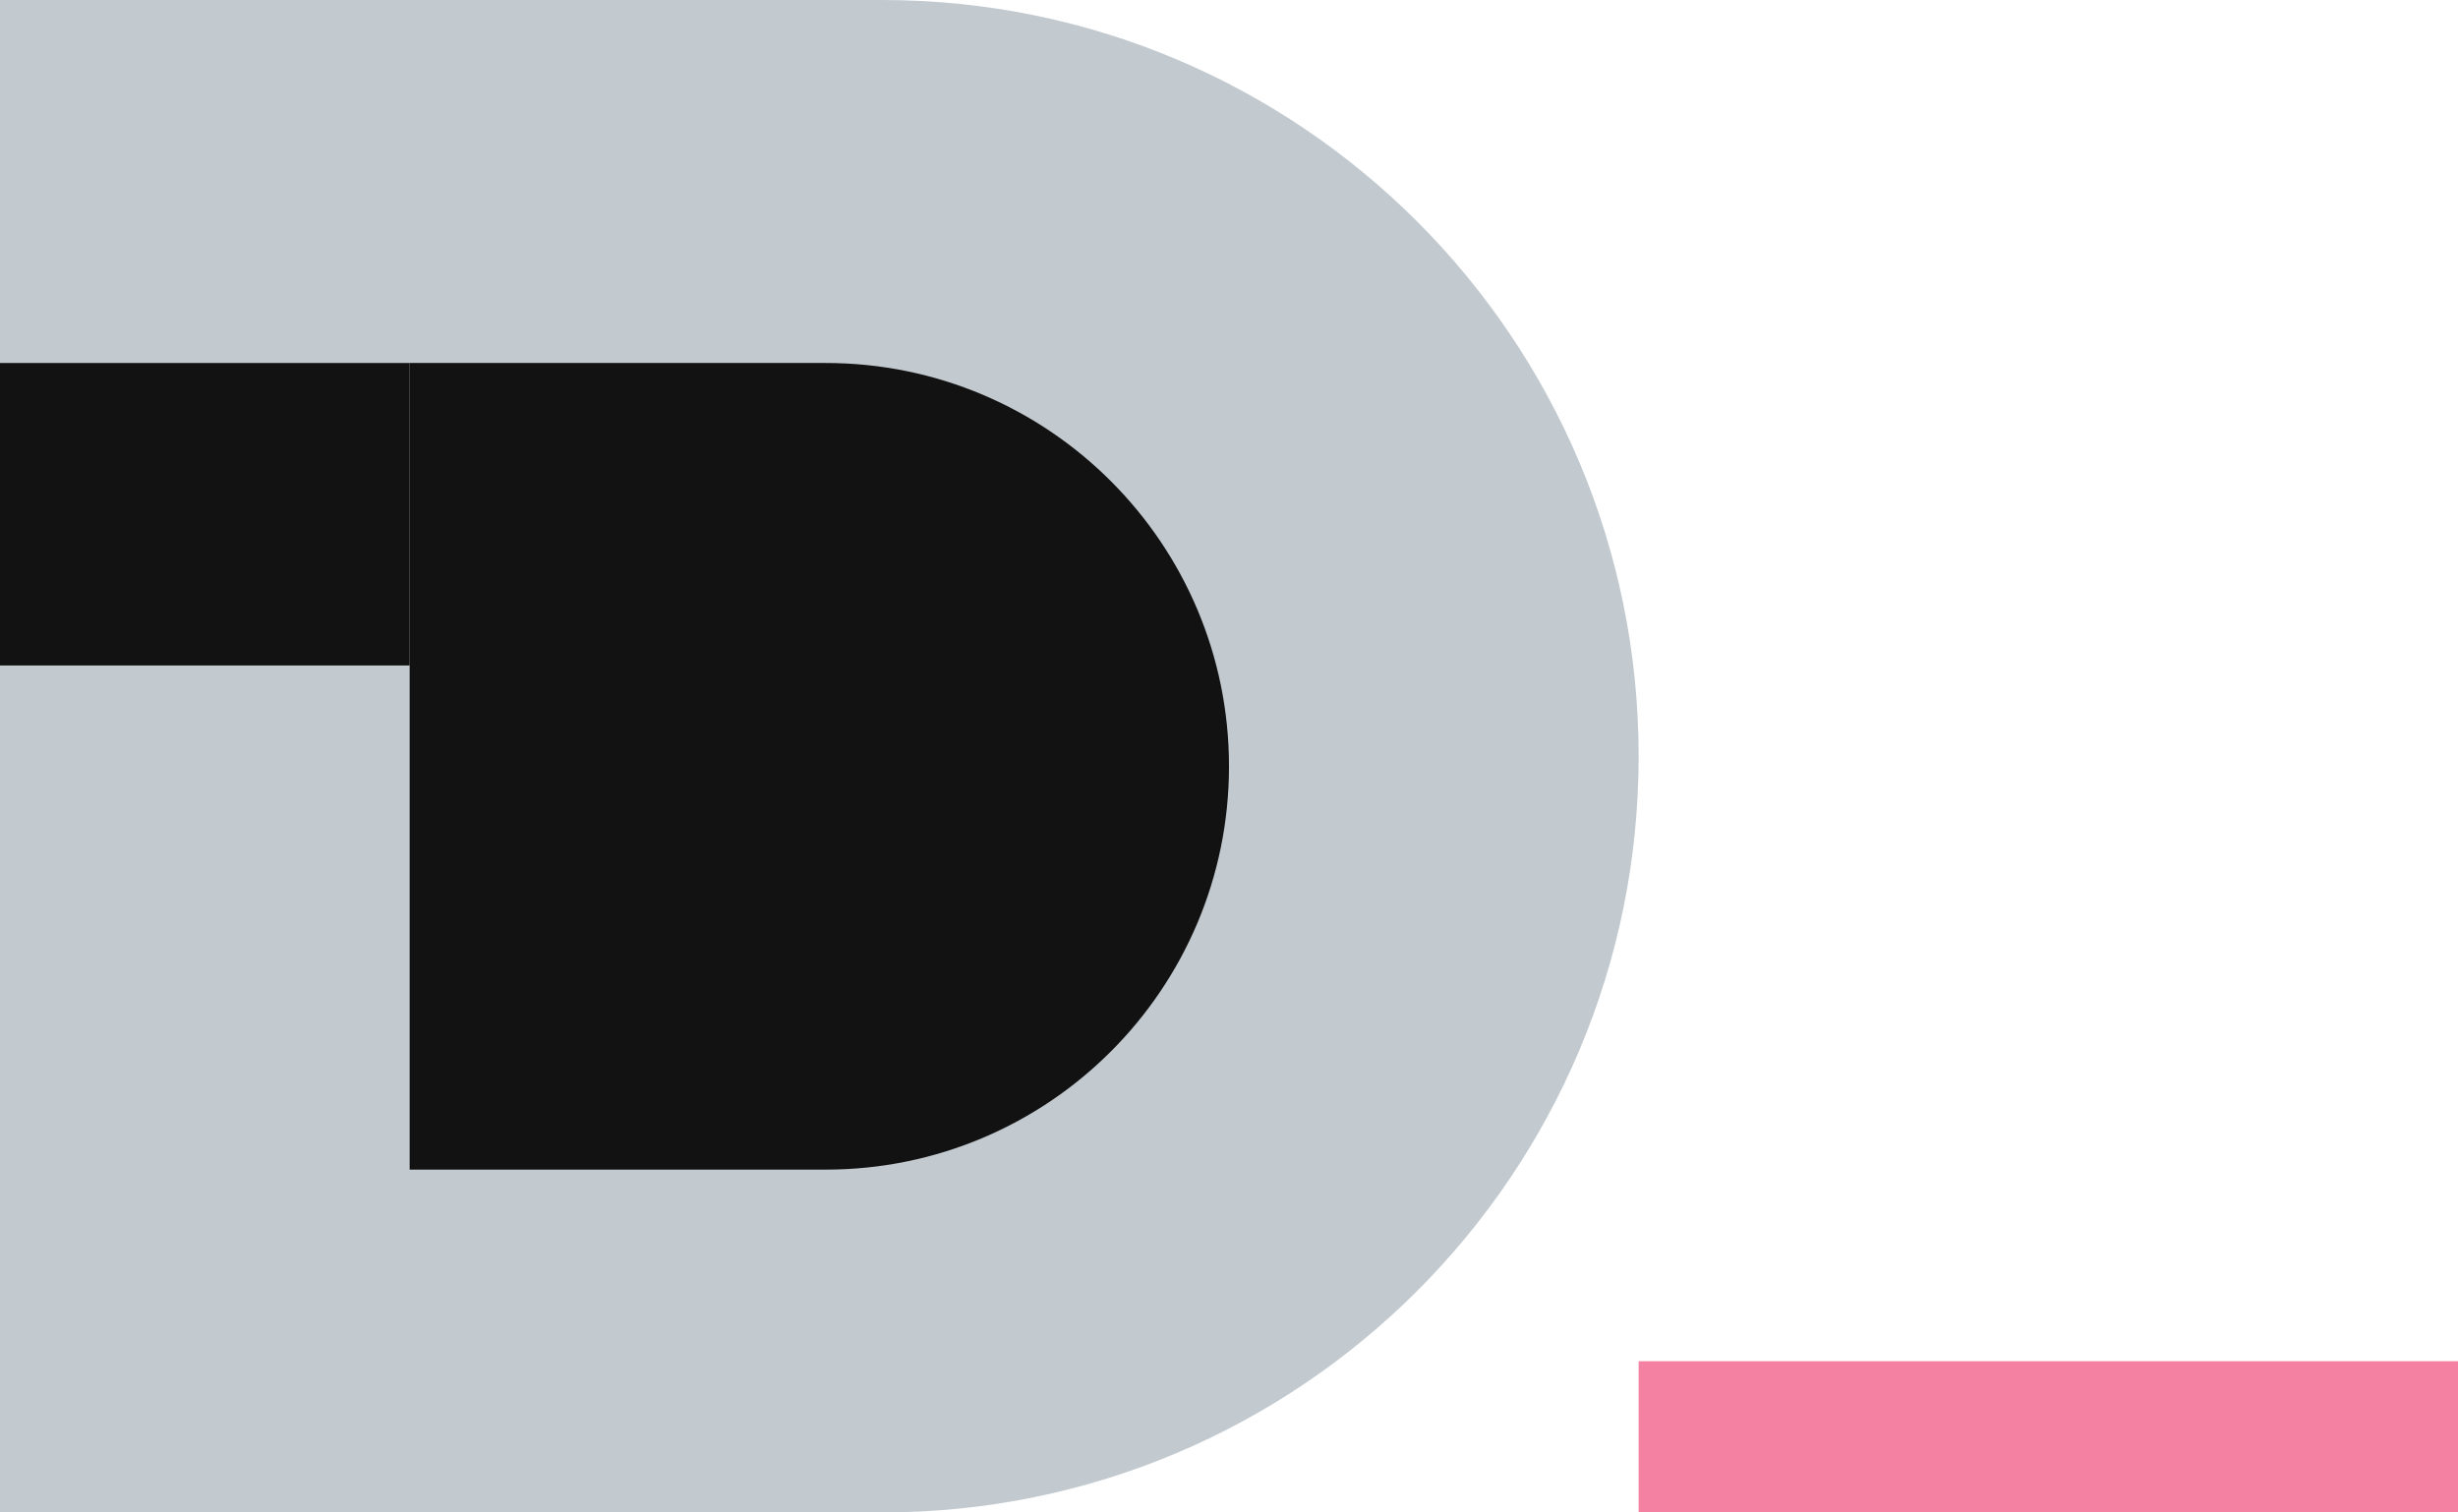 <svg viewBox="0 0 65 40" fill="none" xmlns="http://www.w3.org/2000/svg">
<path d="M0 0H23.333C34.379 0 43.333 8.954 43.333 20C43.333 31.046 34.379 40 23.333 40H0V0Z" fill="#C2CAD0"/>
<path d="M10.833 9.6L21.833 9.6C27.724 9.6 32.5 14.376 32.5 20.267C32.5 26.158 27.724 30.933 21.833 30.933L10.833 30.933L10.833 9.6Z" fill="#121212"/>
<rect y="9.6" width="10.833" height="8" fill="#121212"/>
<rect className="underscore" x="43.333" y="36" width="21.667" height="4" fill="#F480A2"/>
</svg>
